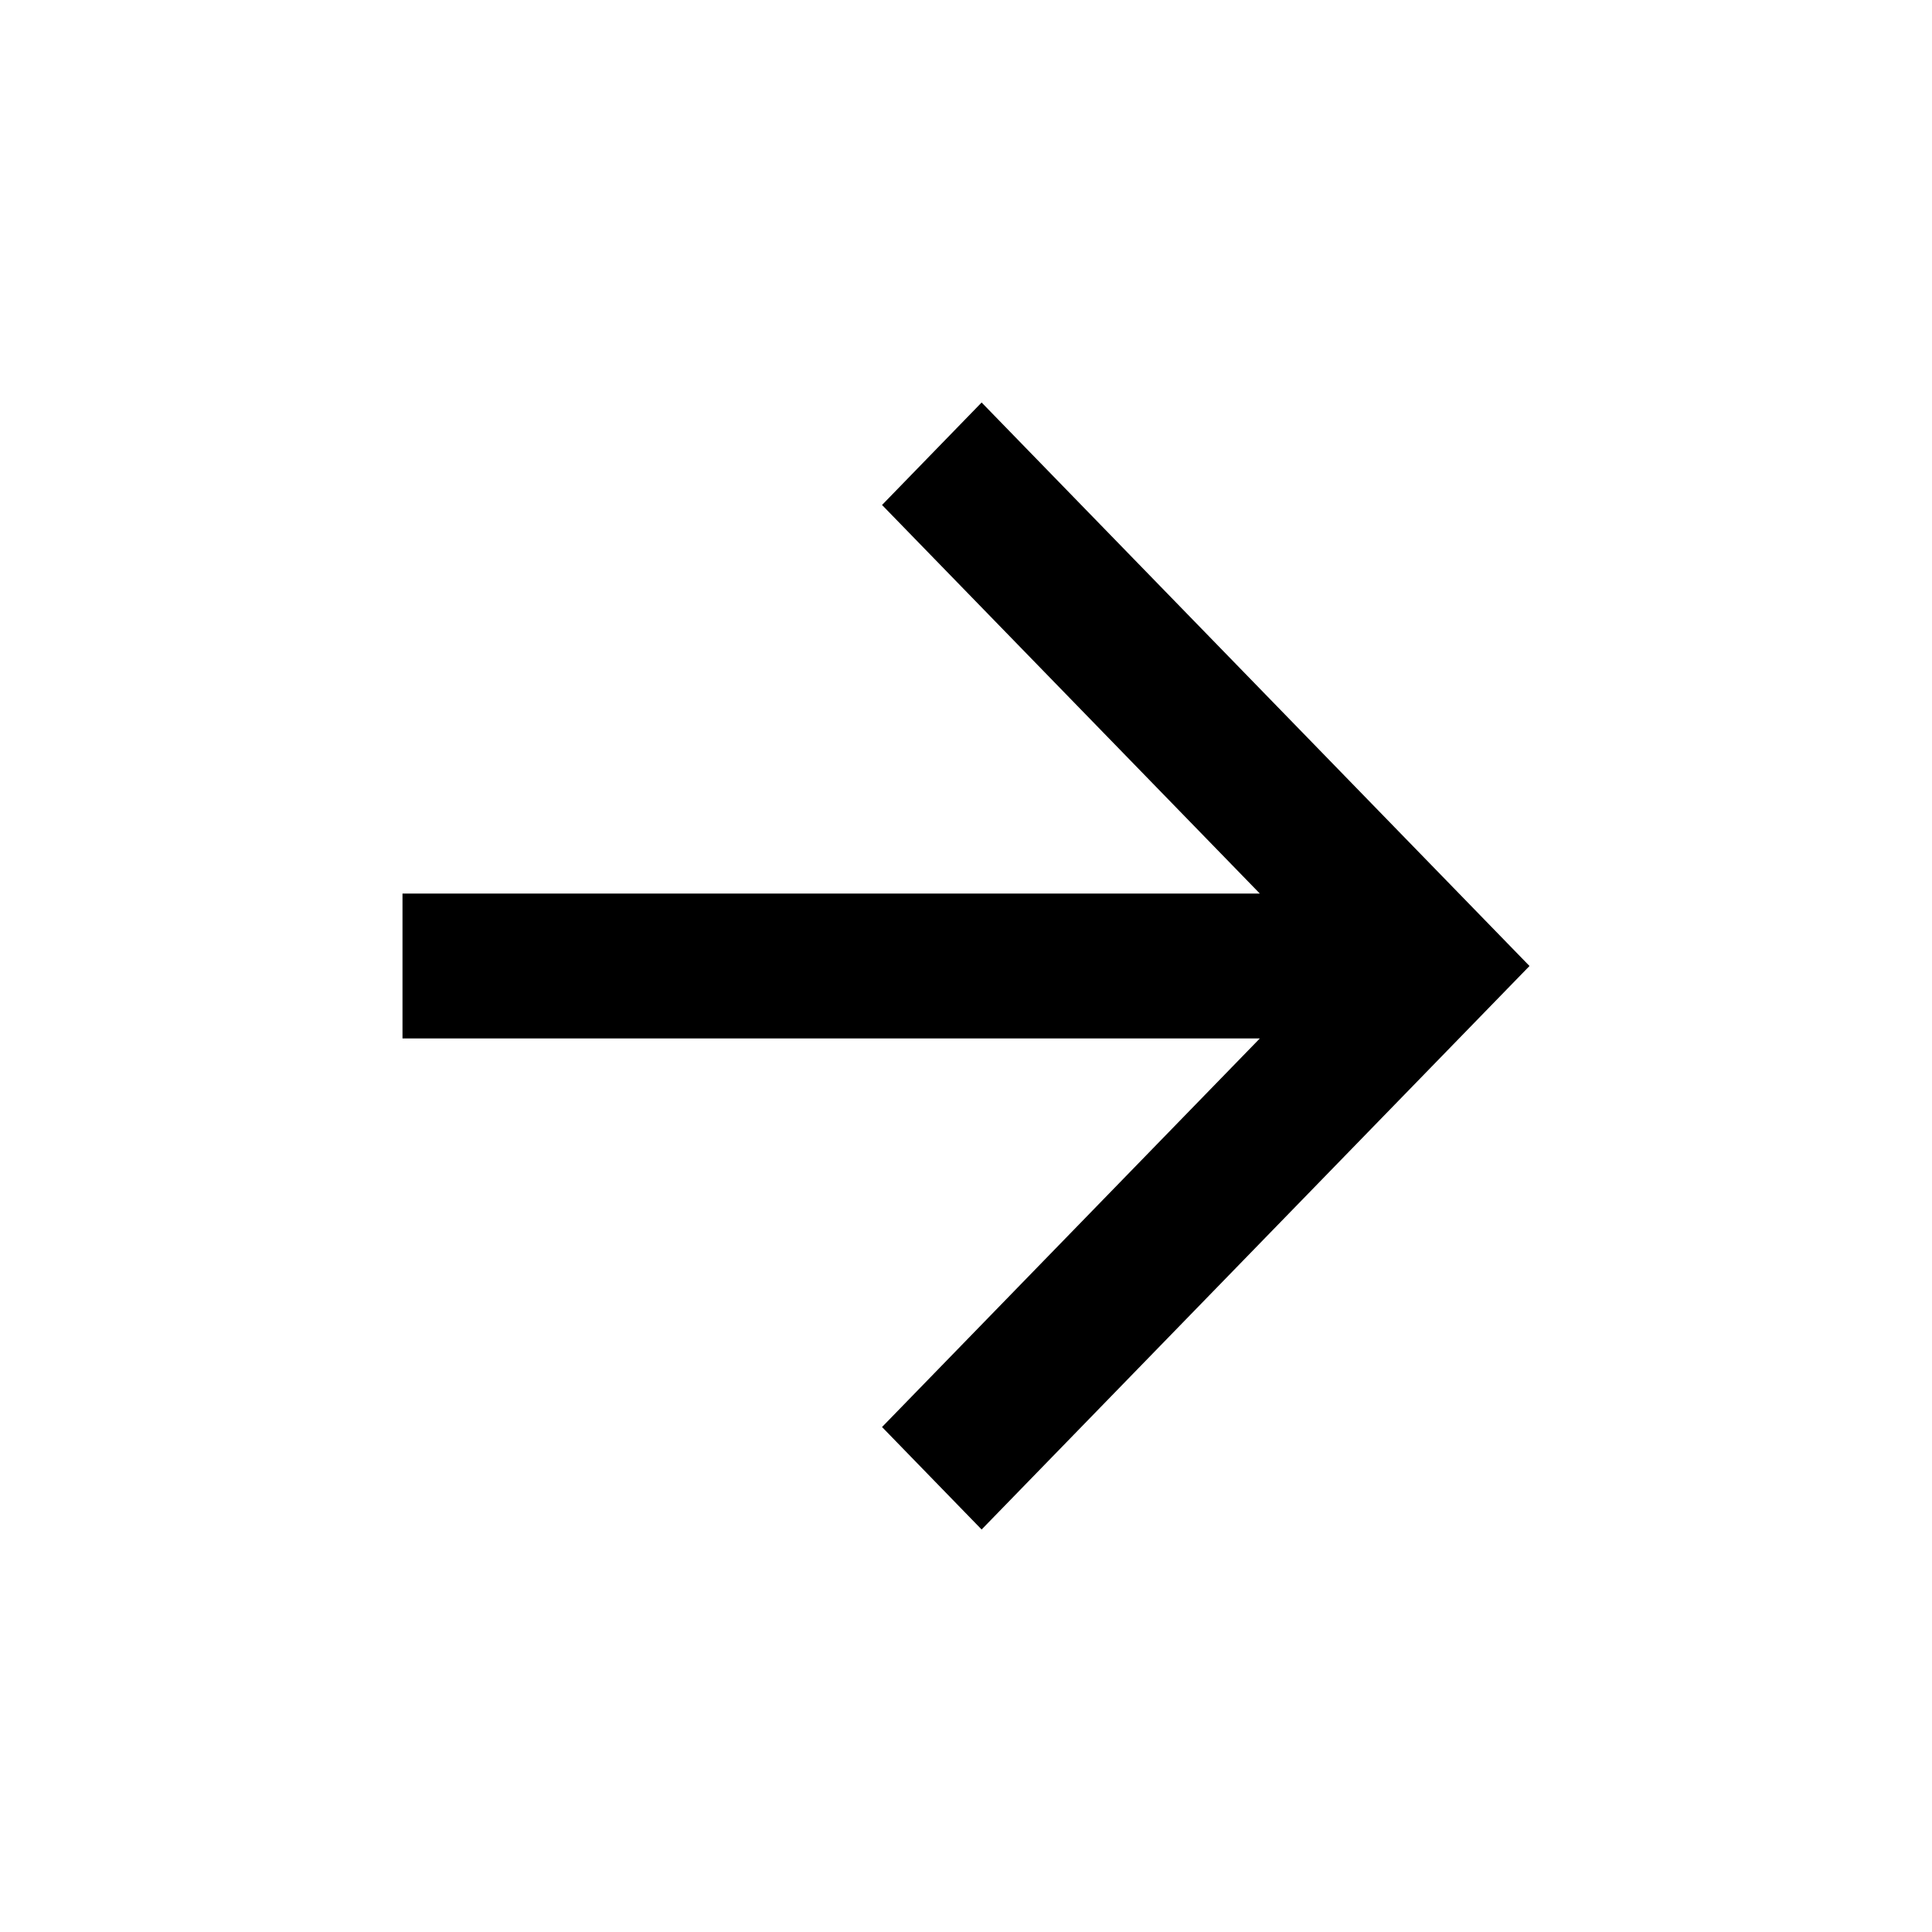 <svg xmlns="http://www.w3.org/2000/svg" width="24" height="24" fill="currentColor" viewBox="0 0 24 24">
  <path d="m15.65 11.1-4.693-4.827L12.194 5 19 12l-6.806 7-1.237-1.273L15.65 12.9H5v-1.8h10.65Z"/>
</svg>

